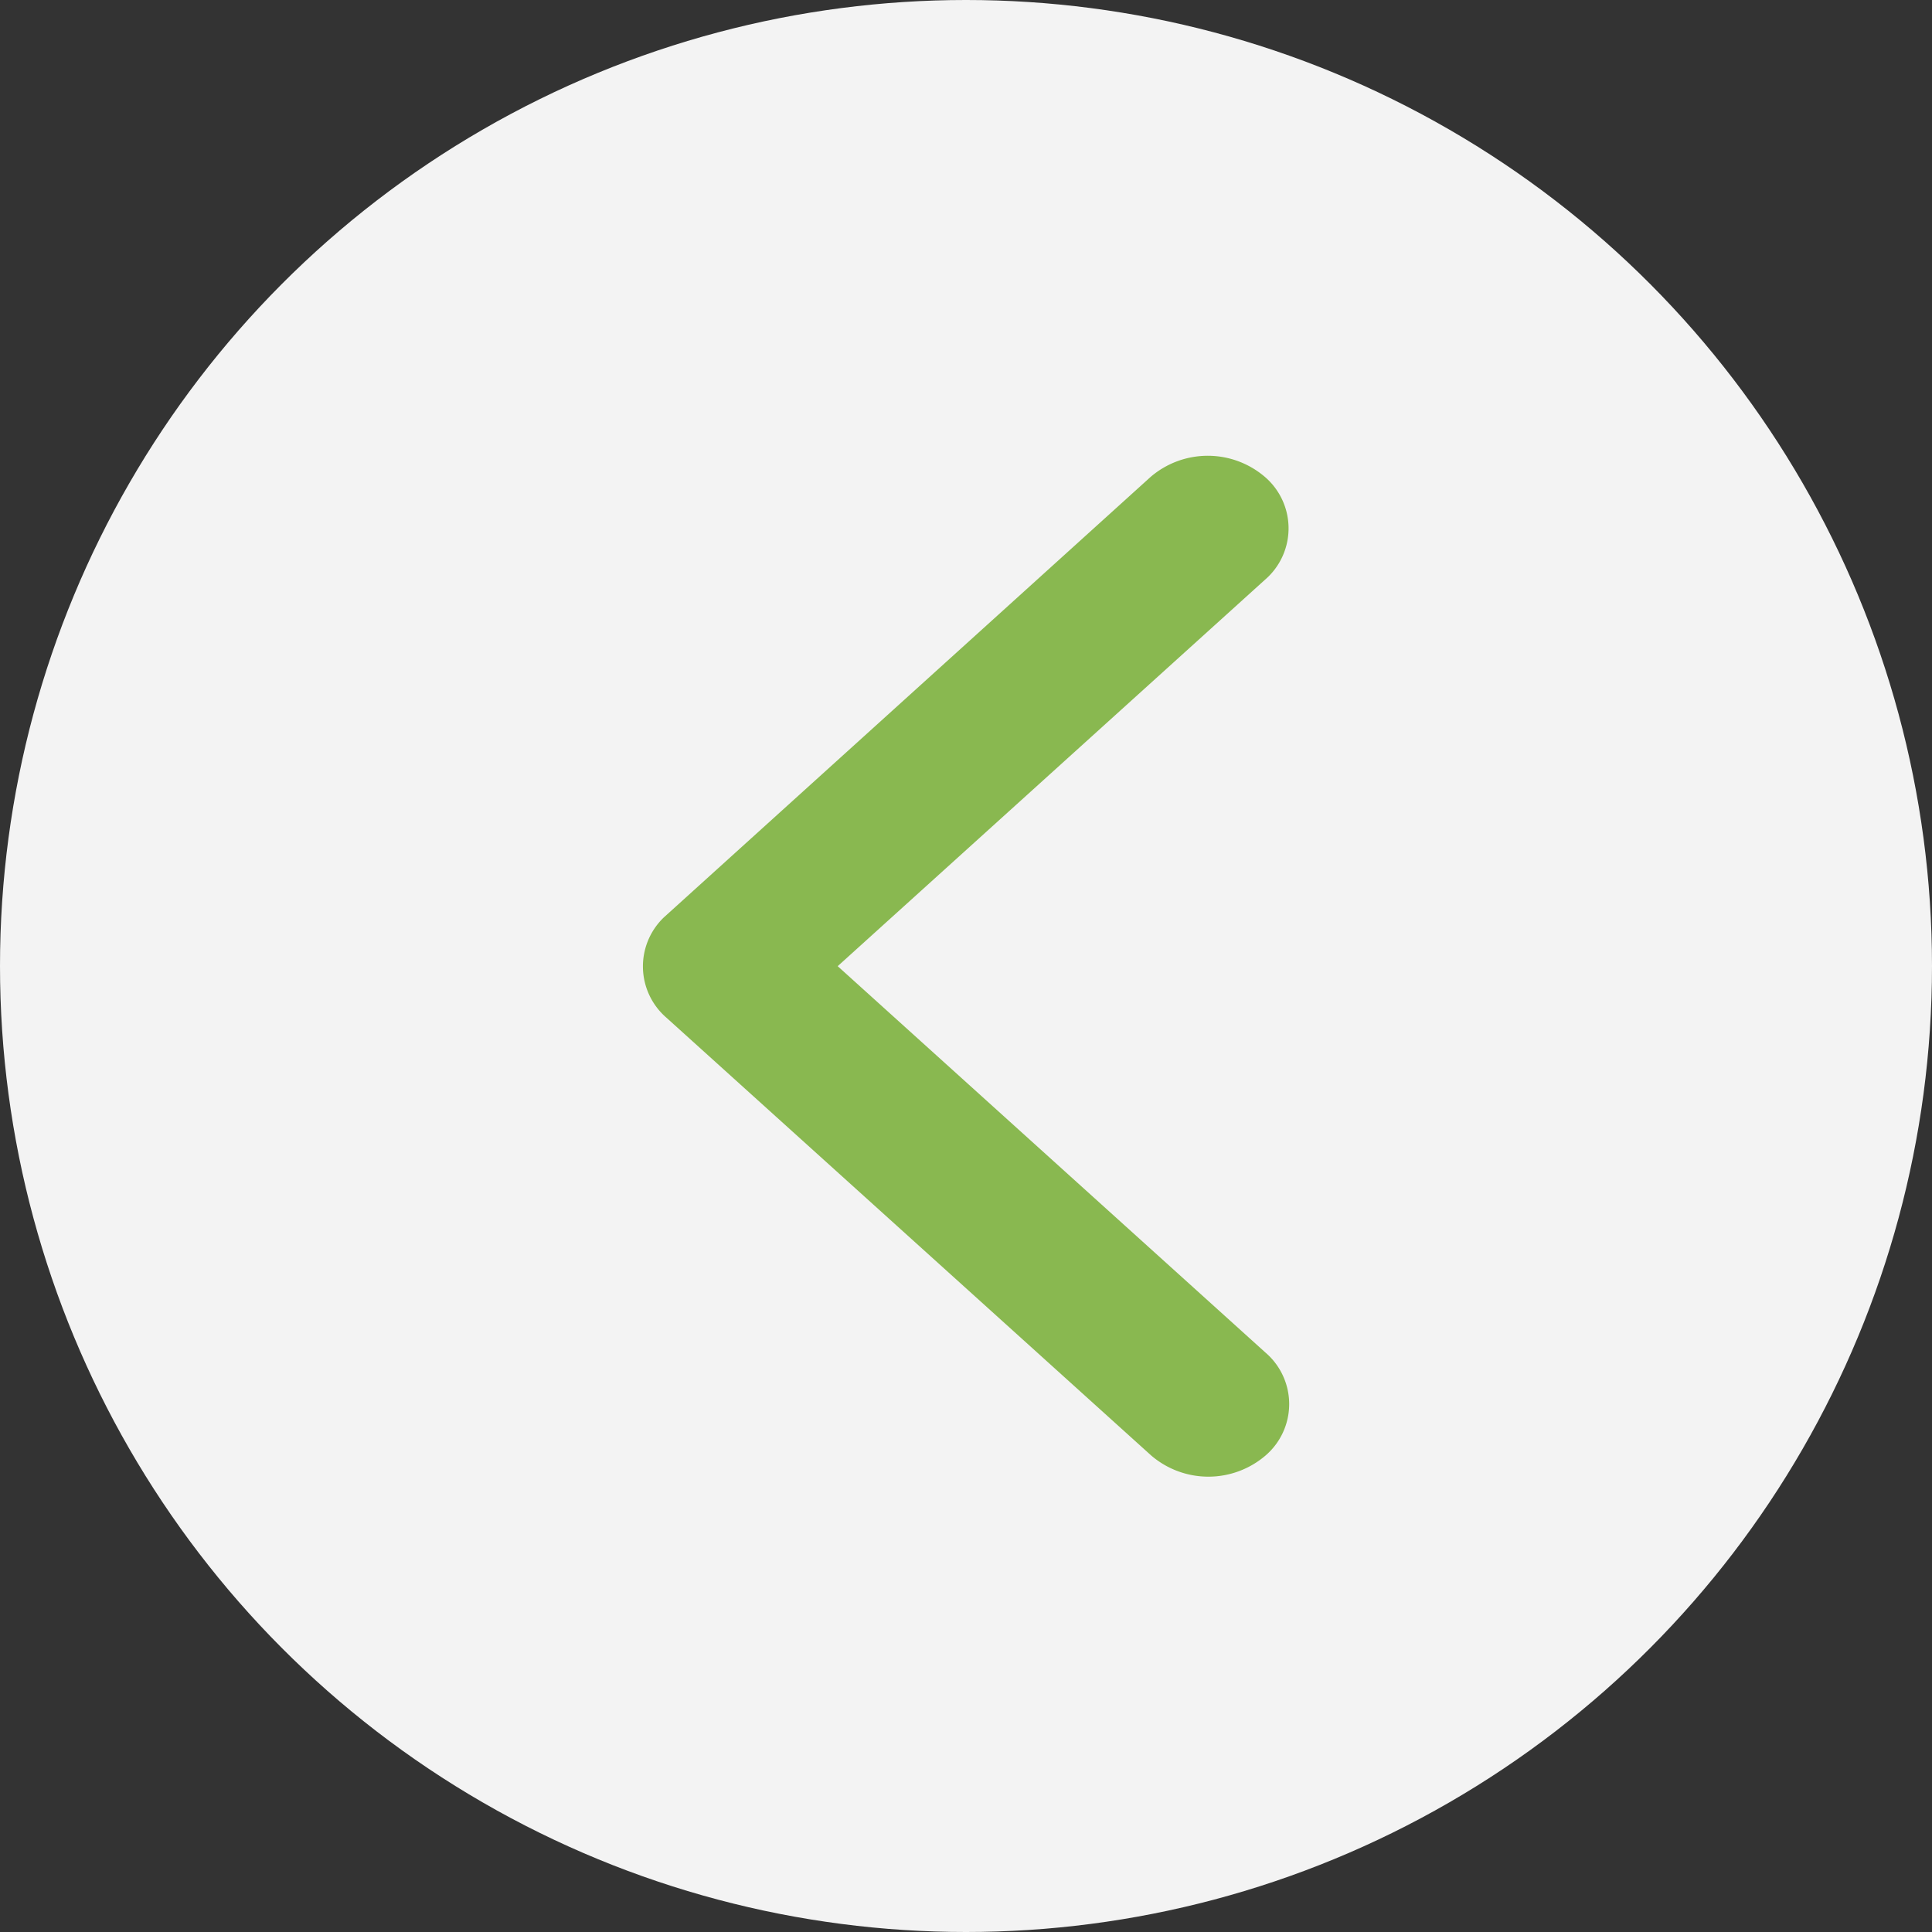 <svg xmlns="http://www.w3.org/2000/svg" width="22" height="22" viewBox="0 0 22 22">
  <rect x="0" y="0" width="22" height="22" fill="#333333" stroke="none"/>
  <g id="Group_1813" data-name="Group 1813" transform="translate(-1161 -775)">
    <circle id="Ellipse_72" data-name="Ellipse 72" cx="11" cy="11" r="11" transform="translate(1161 775)" fill="#f3f3f3"/>
    <path id="Icon_ionic-ios-arrow-back" data-name="Icon ionic-ios-arrow-back" d="M2.219,5.814l4.871,4.4a.772.772,0,0,1,0,1.173,1,1,0,0,1-1.3,0L.268,6.4A.772.772,0,0,1,.241,5.257L5.783.242a1,1,0,0,1,1.3,0,.772.772,0,0,1,0,1.173Z" transform="translate(1168.32 780.188)" fill="#89b850"/>
  </g>
</svg>
